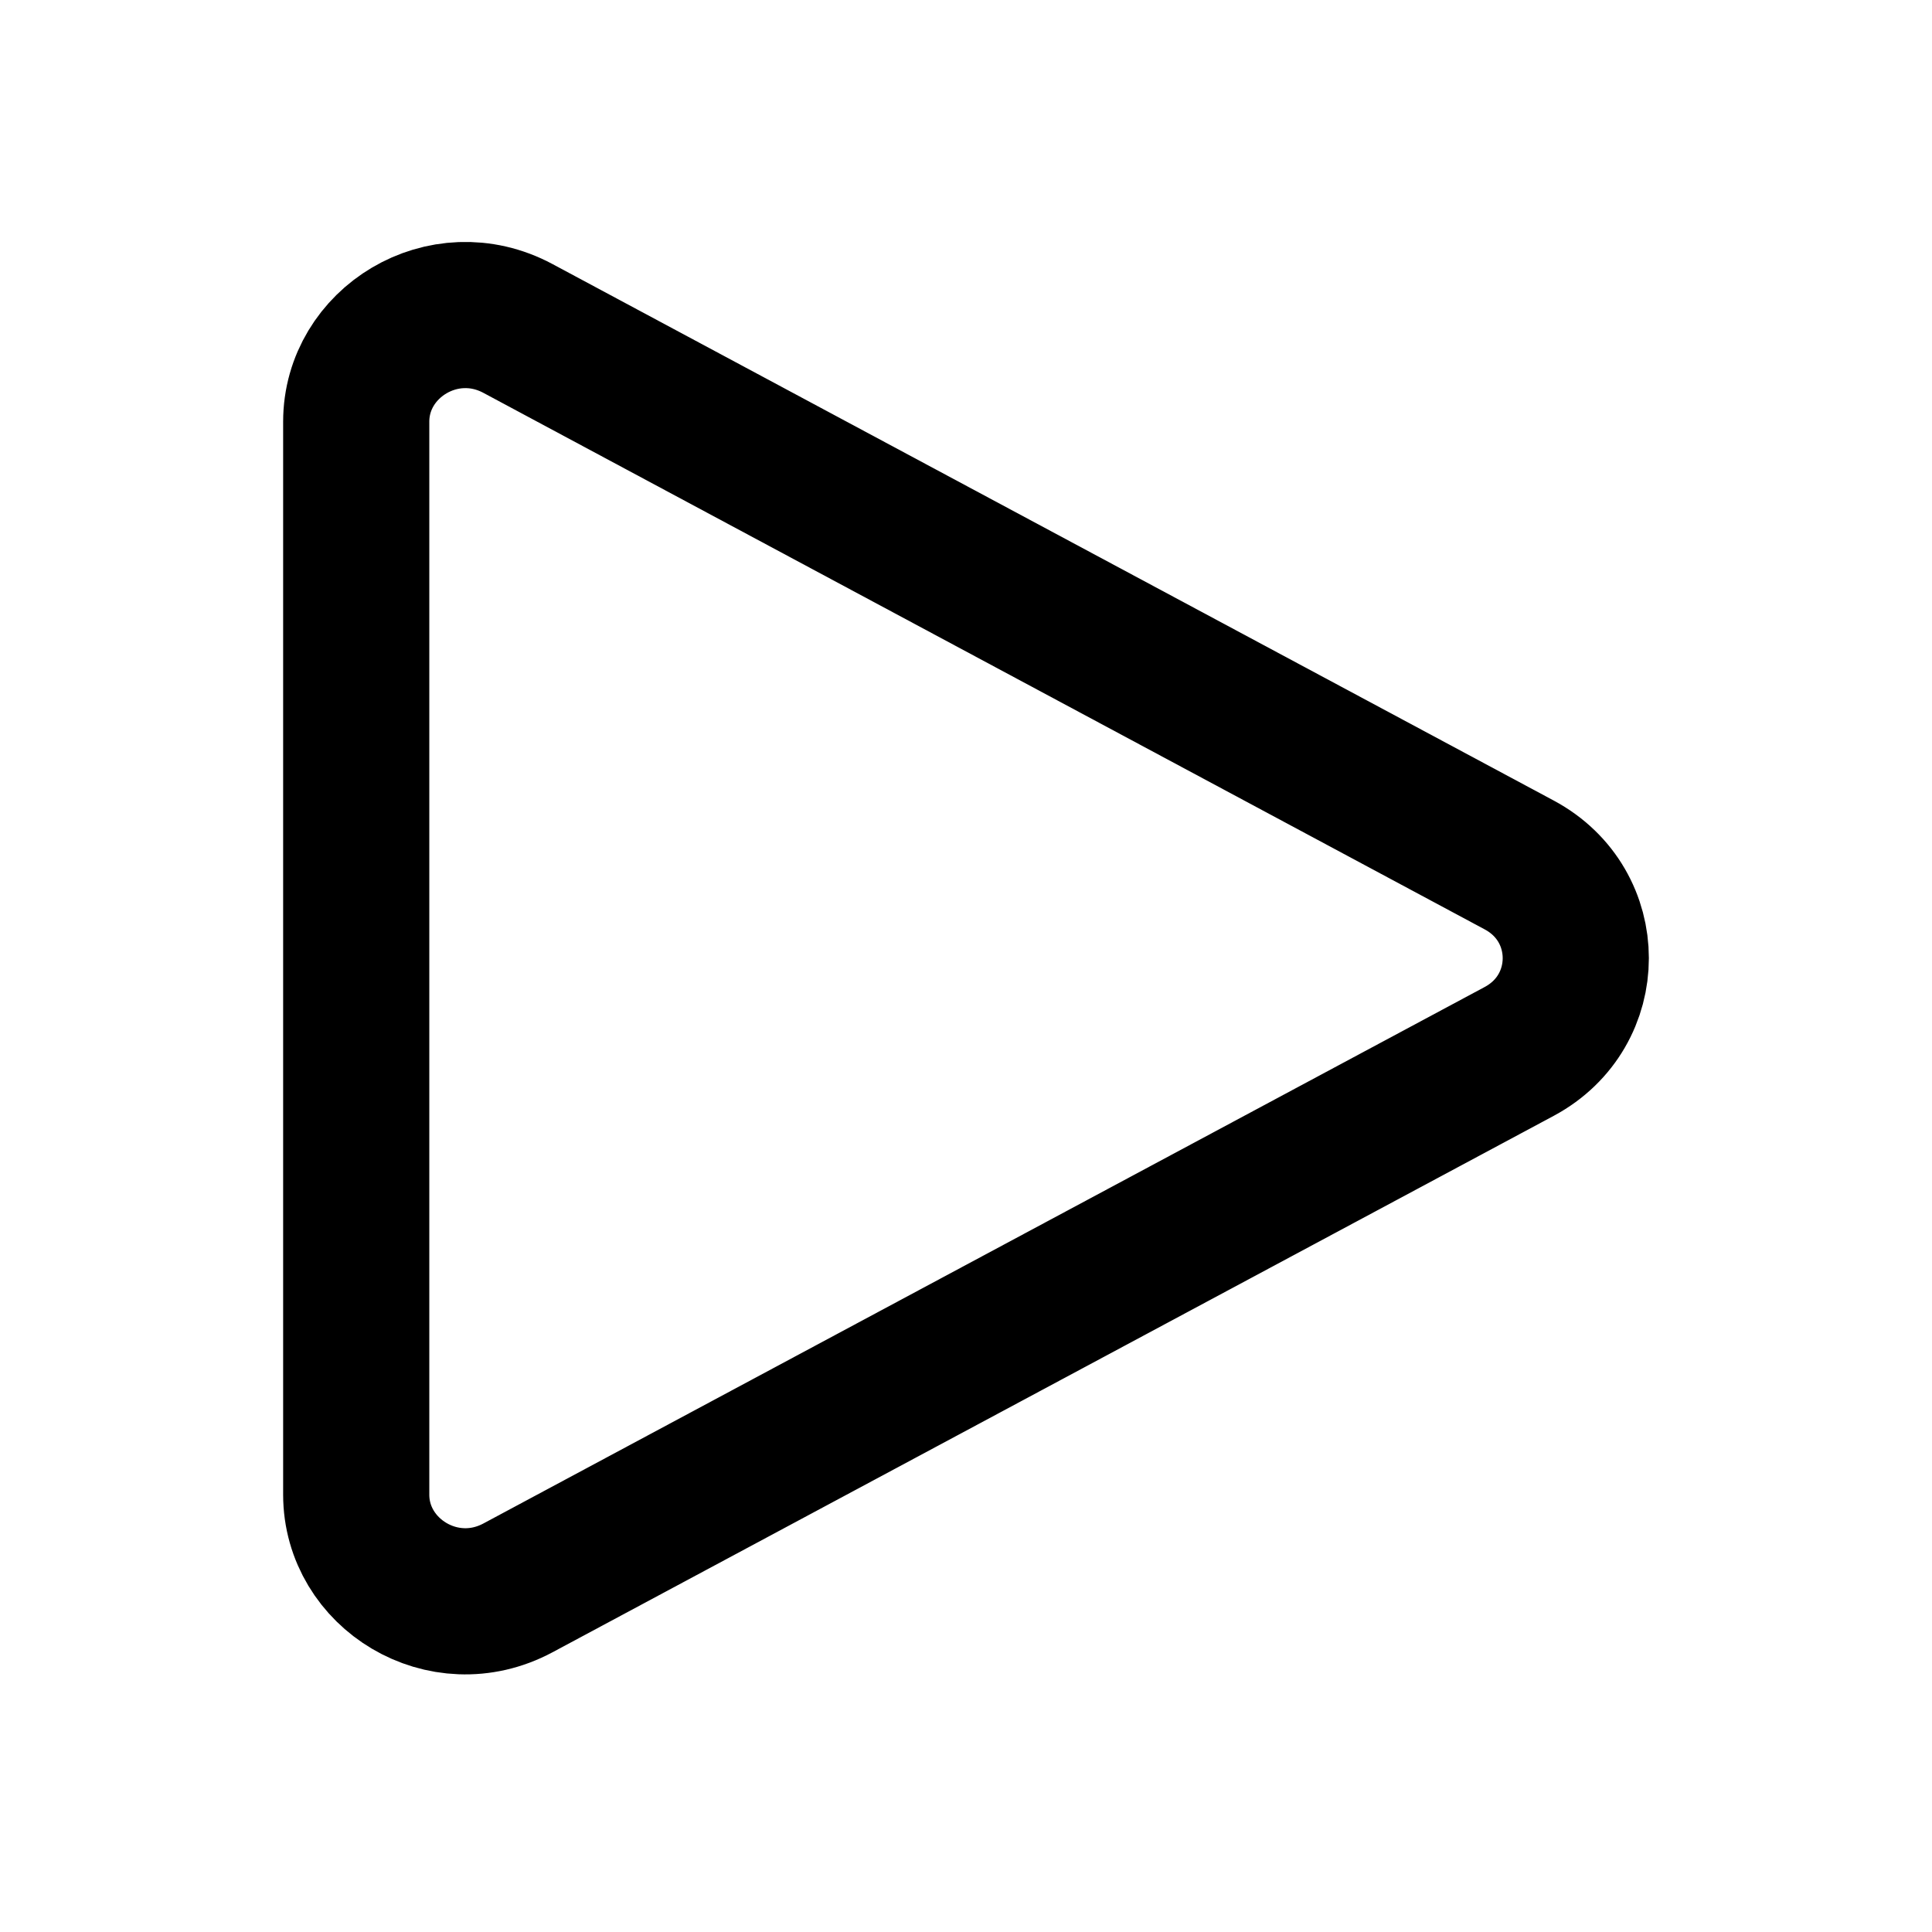 <svg width="36" height="36" viewBox="0 0 57 58" fill="none" xmlns="http://www.w3.org/2000/svg">
<g filter="url(#filter0_d_2803_14342)">
<path d="M8 7.395C8 3.308 12.44 0.709 16.086 2.663L46.144 18.768C49.952 20.808 49.952 26.192 46.144 28.232L16.086 44.337C12.44 46.291 8 43.692 8 39.605L8 7.395Z" fill="none"/>
<path d="M45.108 20.702L45.108 20.702C47.372 21.915 47.372 25.085 45.108 26.299C45.108 26.299 45.108 26.299 45.108 26.299L15.05 42.404C12.815 43.601 10.194 41.977 10.194 39.605L10.194 7.395C10.194 5.023 12.816 3.399 15.05 4.596L45.108 20.702Z" stroke="black" stroke-width="4.388" stroke-linejoin="round"/>
</g>
<defs>
<filter id="filter0_d_2803_14342" x="0.98" y="0.245" width="55.041" height="57.041" filterUnits="userSpaceOnUse" color-interpolation-filters="sRGB">
<feFlood flood-opacity="0" result="BackgroundImageFix"/>
<feColorMatrix in="SourceAlpha" type="matrix" values="0 0 0 0 0 0 0 0 0 0 0 0 0 0 0 0 0 0 127 0" result="hardAlpha"/>
<feOffset dy="5.265"/>
<feGaussianBlur stdDeviation="3.51"/>
<feComposite in2="hardAlpha" operator="out"/>
<feColorMatrix type="matrix" values="0 0 0 0 0 0 0 0 0 0 0 0 0 0 0 0 0 0 0.25 0"/>
<feBlend mode="normal" in2="BackgroundImageFix" result="effect1_dropShadow_2803_14342"/>
<feBlend mode="normal" in="SourceGraphic" in2="effect1_dropShadow_2803_14342" result="shape"/>
</filter>
</defs>
</svg>
